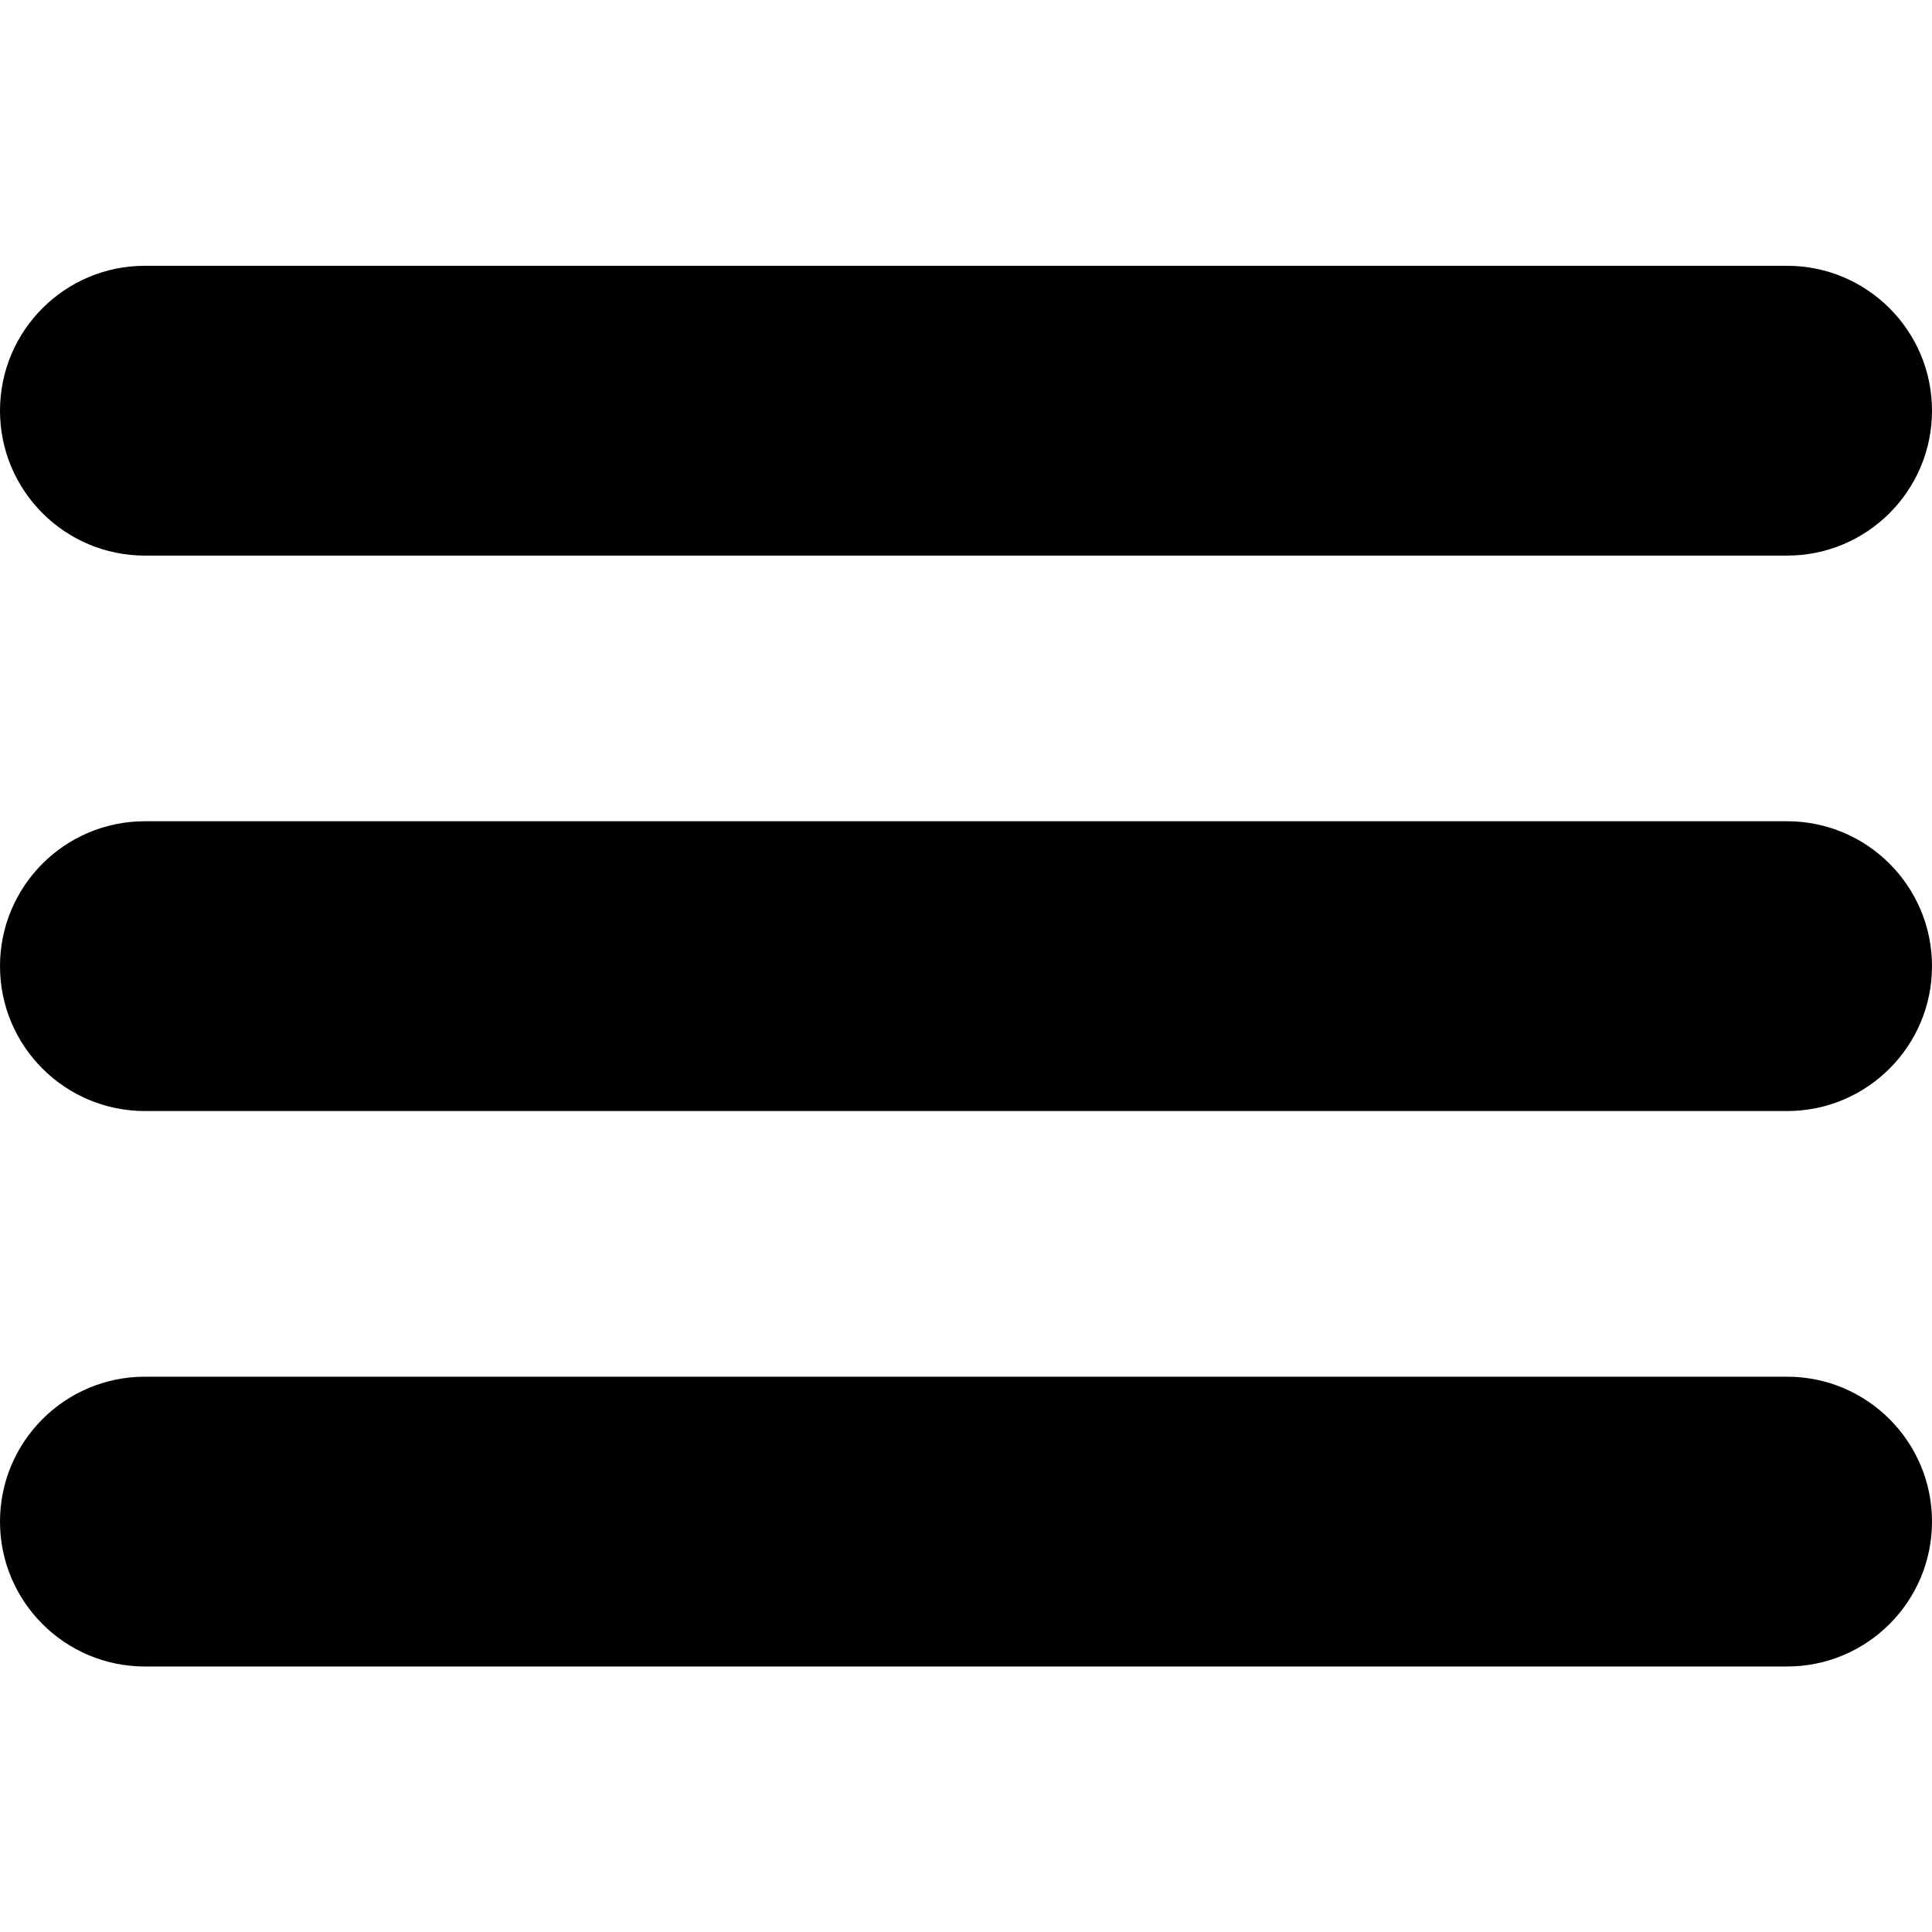 <?xml version="1.0" encoding="utf-8"?>
<!-- Generator: Adobe Illustrator 22.1.0, SVG Export Plug-In . SVG Version: 6.00 Build 0)  -->
<svg version="1.1"
	 id="Layer_1" xmlns:cc="http://creativecommons.org/ns#" xmlns:dc="http://purl.org/dc/elements/1.1/" xmlns:inkscape="http://www.inkscape.org/namespaces/inkscape" xmlns:rdf="http://www.w3.org/1999/02/22-rdf-syntax-ns#" xmlns:sodipodi="http://sodipodi.sourceforge.net/DTD/sodipodi-0.dtd" xmlns:svg="http://www.w3.org/2000/svg"
	 xmlns="http://www.w3.org/2000/svg" xmlns:xlink="http://www.w3.org/1999/xlink" x="0px" y="0px" viewBox="0 0 512 512"
	 style="enable-background:new 0 0 512 512;" xml:space="preserve">
<g transform="translate(0,-952.362)">
	<path d="M38.4,1022.8c-21.2,0-38.4,17.2-38.4,38.4c0,21.2,17.2,38.4,38.4,38.4h435.2c21.2,0,38.4-17.2,38.4-38.4
		c0-21.2-17.2-38.4-38.4-38.4H38.4z M38.4,1170c-21.2,0-38.4,17.2-38.4,38.4c0,21.2,17.2,38.4,38.4,38.4h435.2
		c21.2,0,38.4-17.2,38.4-38.4c0-21.2-17.2-38.4-38.4-38.4H38.4z M38.4,1317.2c-21.2,0-38.4,17.2-38.4,38.4
		c0,21.2,17.2,38.4,38.4,38.4h435.2c21.2,0,38.4-17.2,38.4-38.4c0-21.2-17.2-38.4-38.4-38.4H38.4z"/>
</g>
</svg>
